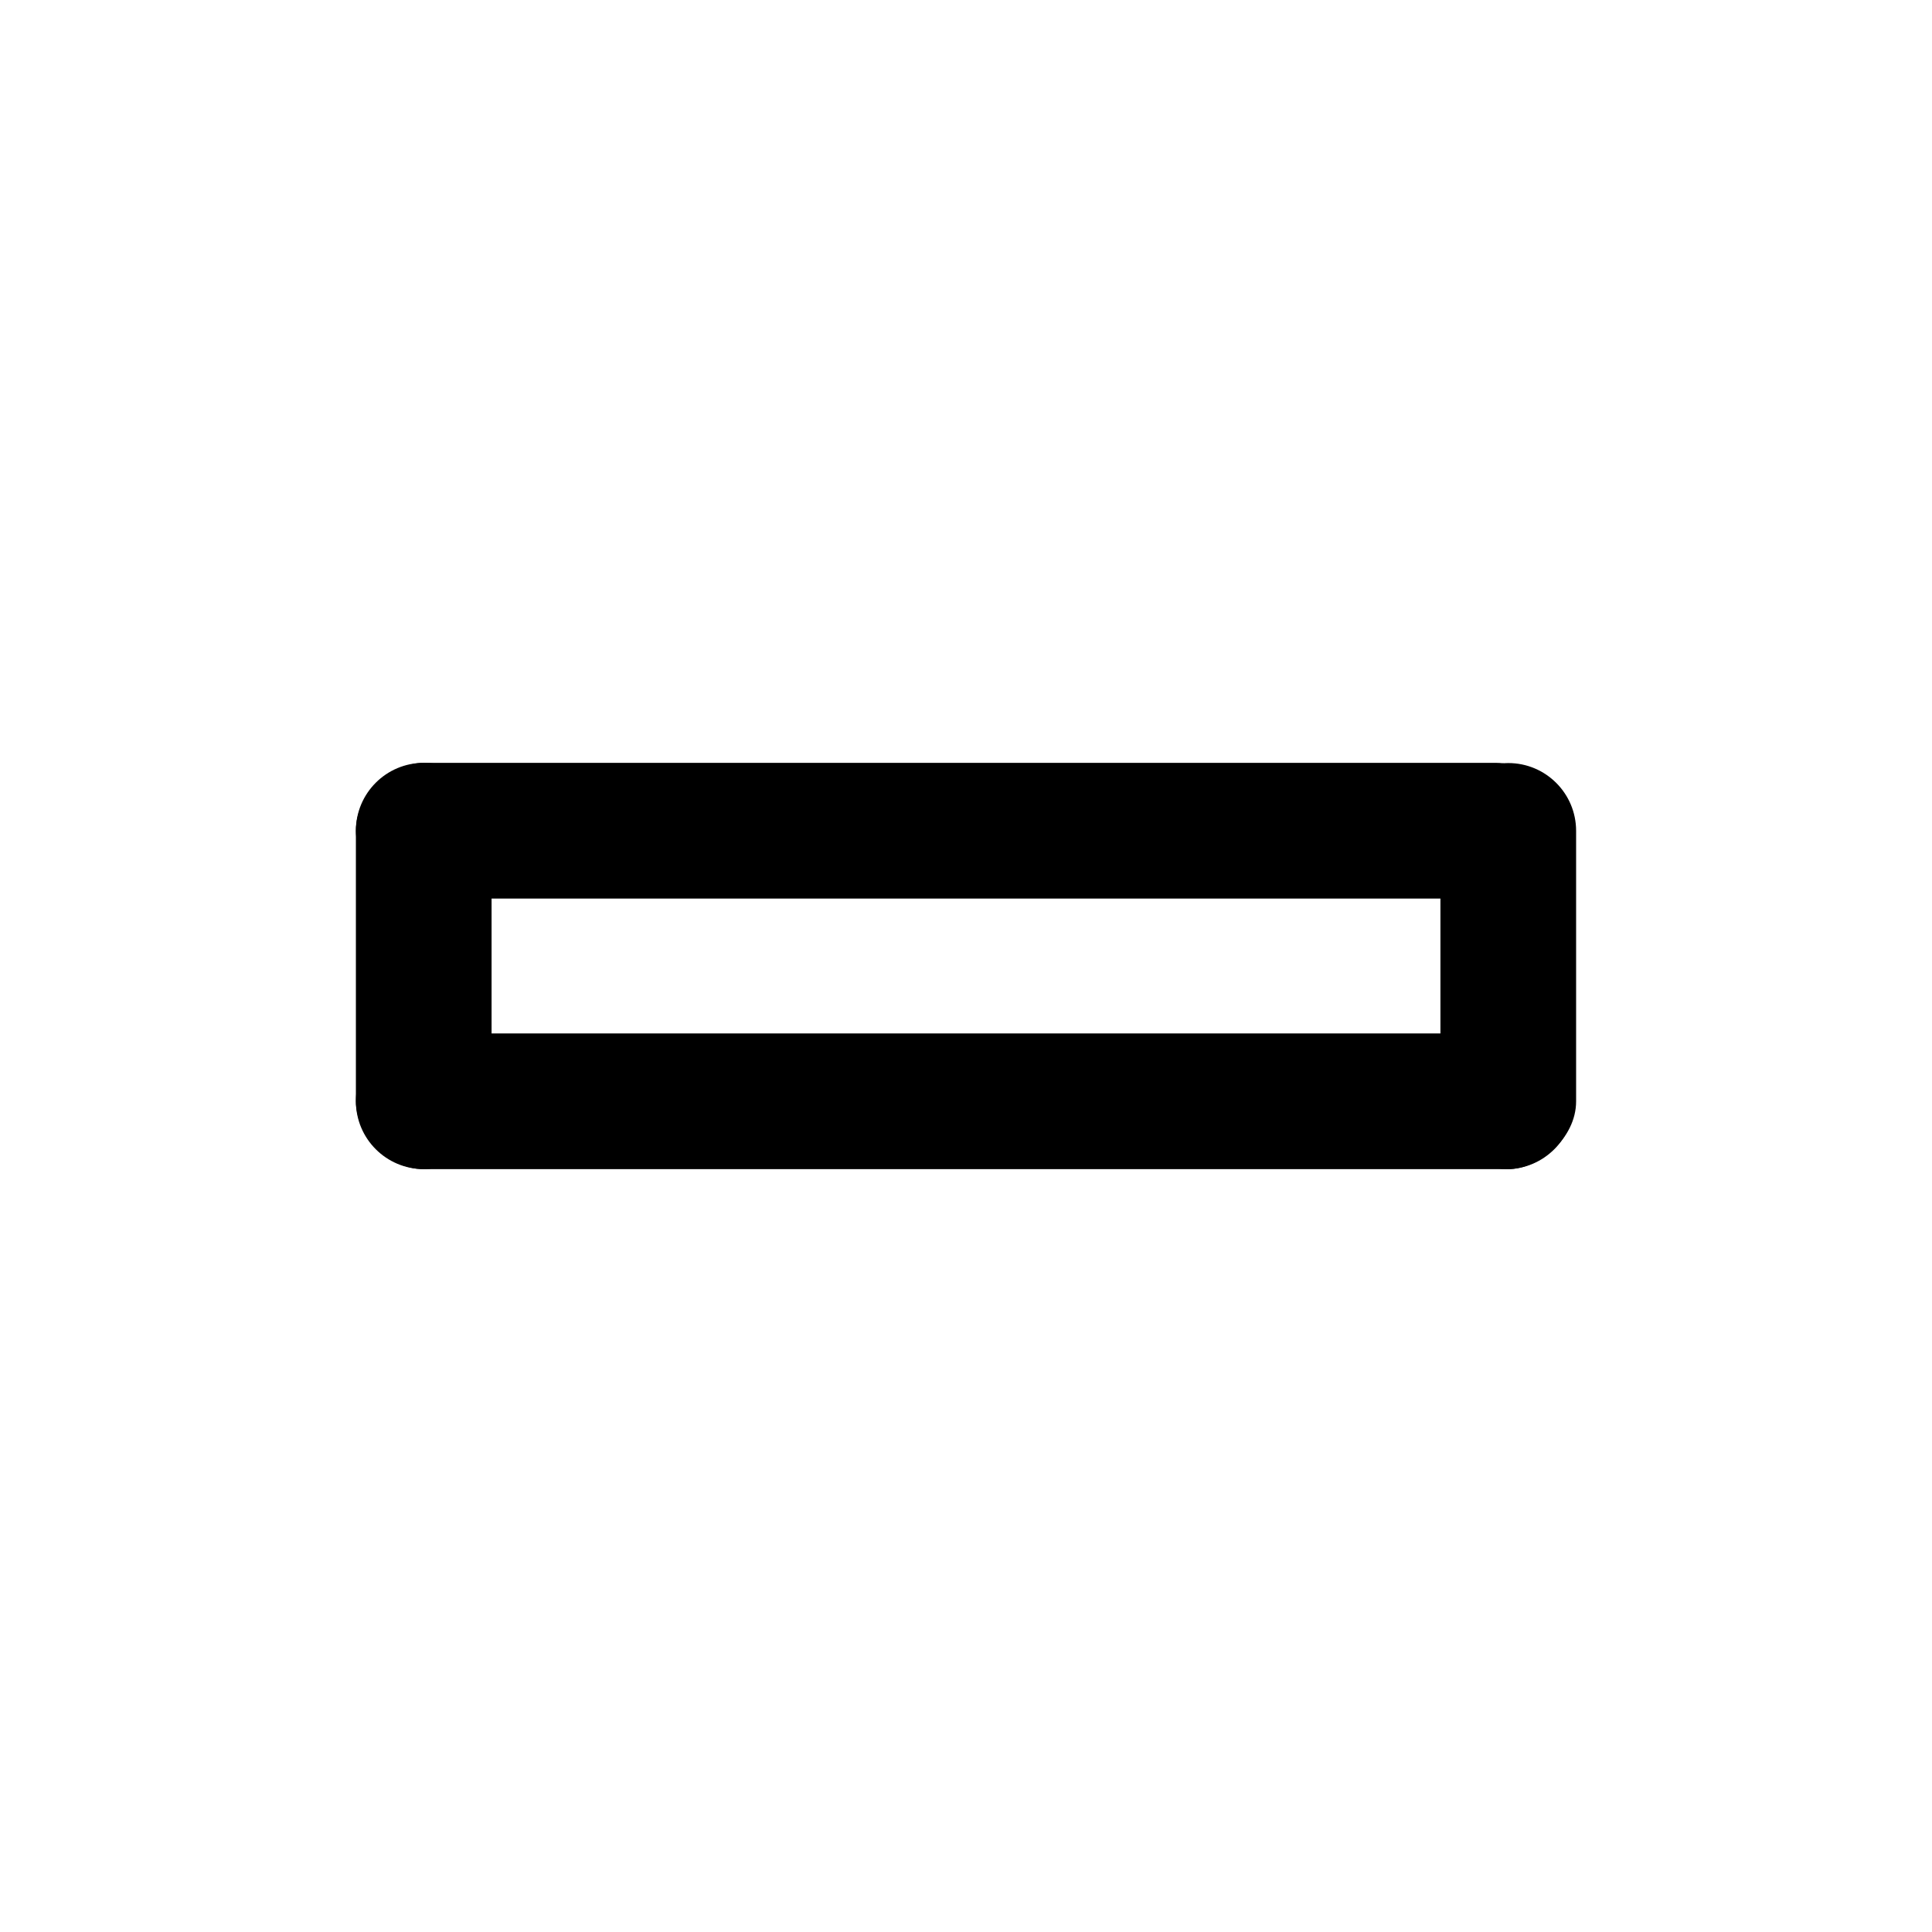 <?xml version="1.0" encoding="UTF-8" standalone="no"?>
<!-- Created with Inkscape (http://www.inkscape.org/) -->
<svg
   xmlns:dc="http://purl.org/dc/elements/1.1/"
   xmlns:cc="http://creativecommons.org/ns#"
   xmlns:rdf="http://www.w3.org/1999/02/22-rdf-syntax-ns#"
   xmlns:svg="http://www.w3.org/2000/svg"
   xmlns="http://www.w3.org/2000/svg"
   xmlns:sodipodi="http://sodipodi.sourceforge.net/DTD/sodipodi-0.dtd"
   xmlns:inkscape="http://www.inkscape.org/namespaces/inkscape"
   width="48"
   height="48"
   id="svg2"
   sodipodi:version="0.32"
   inkscape:version="0.46+devel"
   sodipodi:docname="list-remove.svg"
   inkscape:output_extension="org.inkscape.output.svg.inkscape"
   inkscape:export-filename="/home/hbons/Desktop/Intel/svn/moblin-ui-docs/in progress/draft visual UI/icons/icons.png"
   inkscape:export-xdpi="60.476192"
   inkscape:export-ydpi="60.476192"
   version="1.0">
  <sodipodi:namedview
     id="base"
     pagecolor="#ffffff"
     bordercolor="#dcdcdc"
     borderopacity="1"
     gridtolerance="10000"
     guidetolerance="10"
     objecttolerance="10"
     inkscape:pageopacity="0"
     inkscape:pageshadow="2"
     inkscape:zoom="5.6568542"
     inkscape:cx="27.35178"
     inkscape:cy="22.305624"
     inkscape:document-units="px"
     inkscape:current-layer="layer1"
     showgrid="false"
     inkscape:window-width="1280"
     inkscape:window-height="750"
     inkscape:window-x="0"
     inkscape:window-y="0"
     inkscape:snap-intersection-line-segments="false"
     inkscape:snap-bbox="true"
     inkscape:snap-nodes="false"
     inkscape:bbox-paths="true"
     inkscape:showpageshadow="false"
     showguides="false"
     inkscape:guide-bbox="true"
     inkscape:bbox-nodes="true"
     inkscape:snap-global="true">
    <inkscape:grid
       enabled="true"
       visible="true"
       id="grid4079"
       type="xygrid"
       empspacing="5" />
    <sodipodi:guide
       id="guide7317"
       position="566.053,854.147"
       orientation="1,0" />
  </sodipodi:namedview>
  <defs
     id="defs4" />
  <g
     style="display:inline"
     id="layer1"
     inkscape:groupmode="layer"
     inkscape:label="Layer 1">
    <rect
       ry="1.685"
       rx="1.686"
       y="25.676"
       x="8.842"
       height="3.371"
       width="30.267"
       id="rect5825"
       style="fill:#000000;fill-opacity:1;stroke:none" />
    <rect
       ry="1.685"
       rx="1.686"
       y="18.953"
       x="8.842"
       height="3.371"
       width="30.018"
       id="rect5835"
       style="fill:#000000;fill-opacity:1;stroke:none" />
    <rect
       transform="matrix(0,1,-1,0,0,0)"
       style="fill:#000000;fill-opacity:1;stroke:none"
       id="rect5847"
       width="10.089"
       height="3.371"
       x="18.958"
       y="-39.158"
       rx="1.685"
       ry="1.685" />
    <rect
       ry="1.685"
       rx="1.686"
       y="-12.213"
       x="18.953"
       height="3.371"
       width="10.093"
       id="rect5849"
       style="fill:#000000;fill-opacity:1;stroke:none"
       transform="matrix(0,1,-1,0,0,0)" />
  </g>
</svg>
